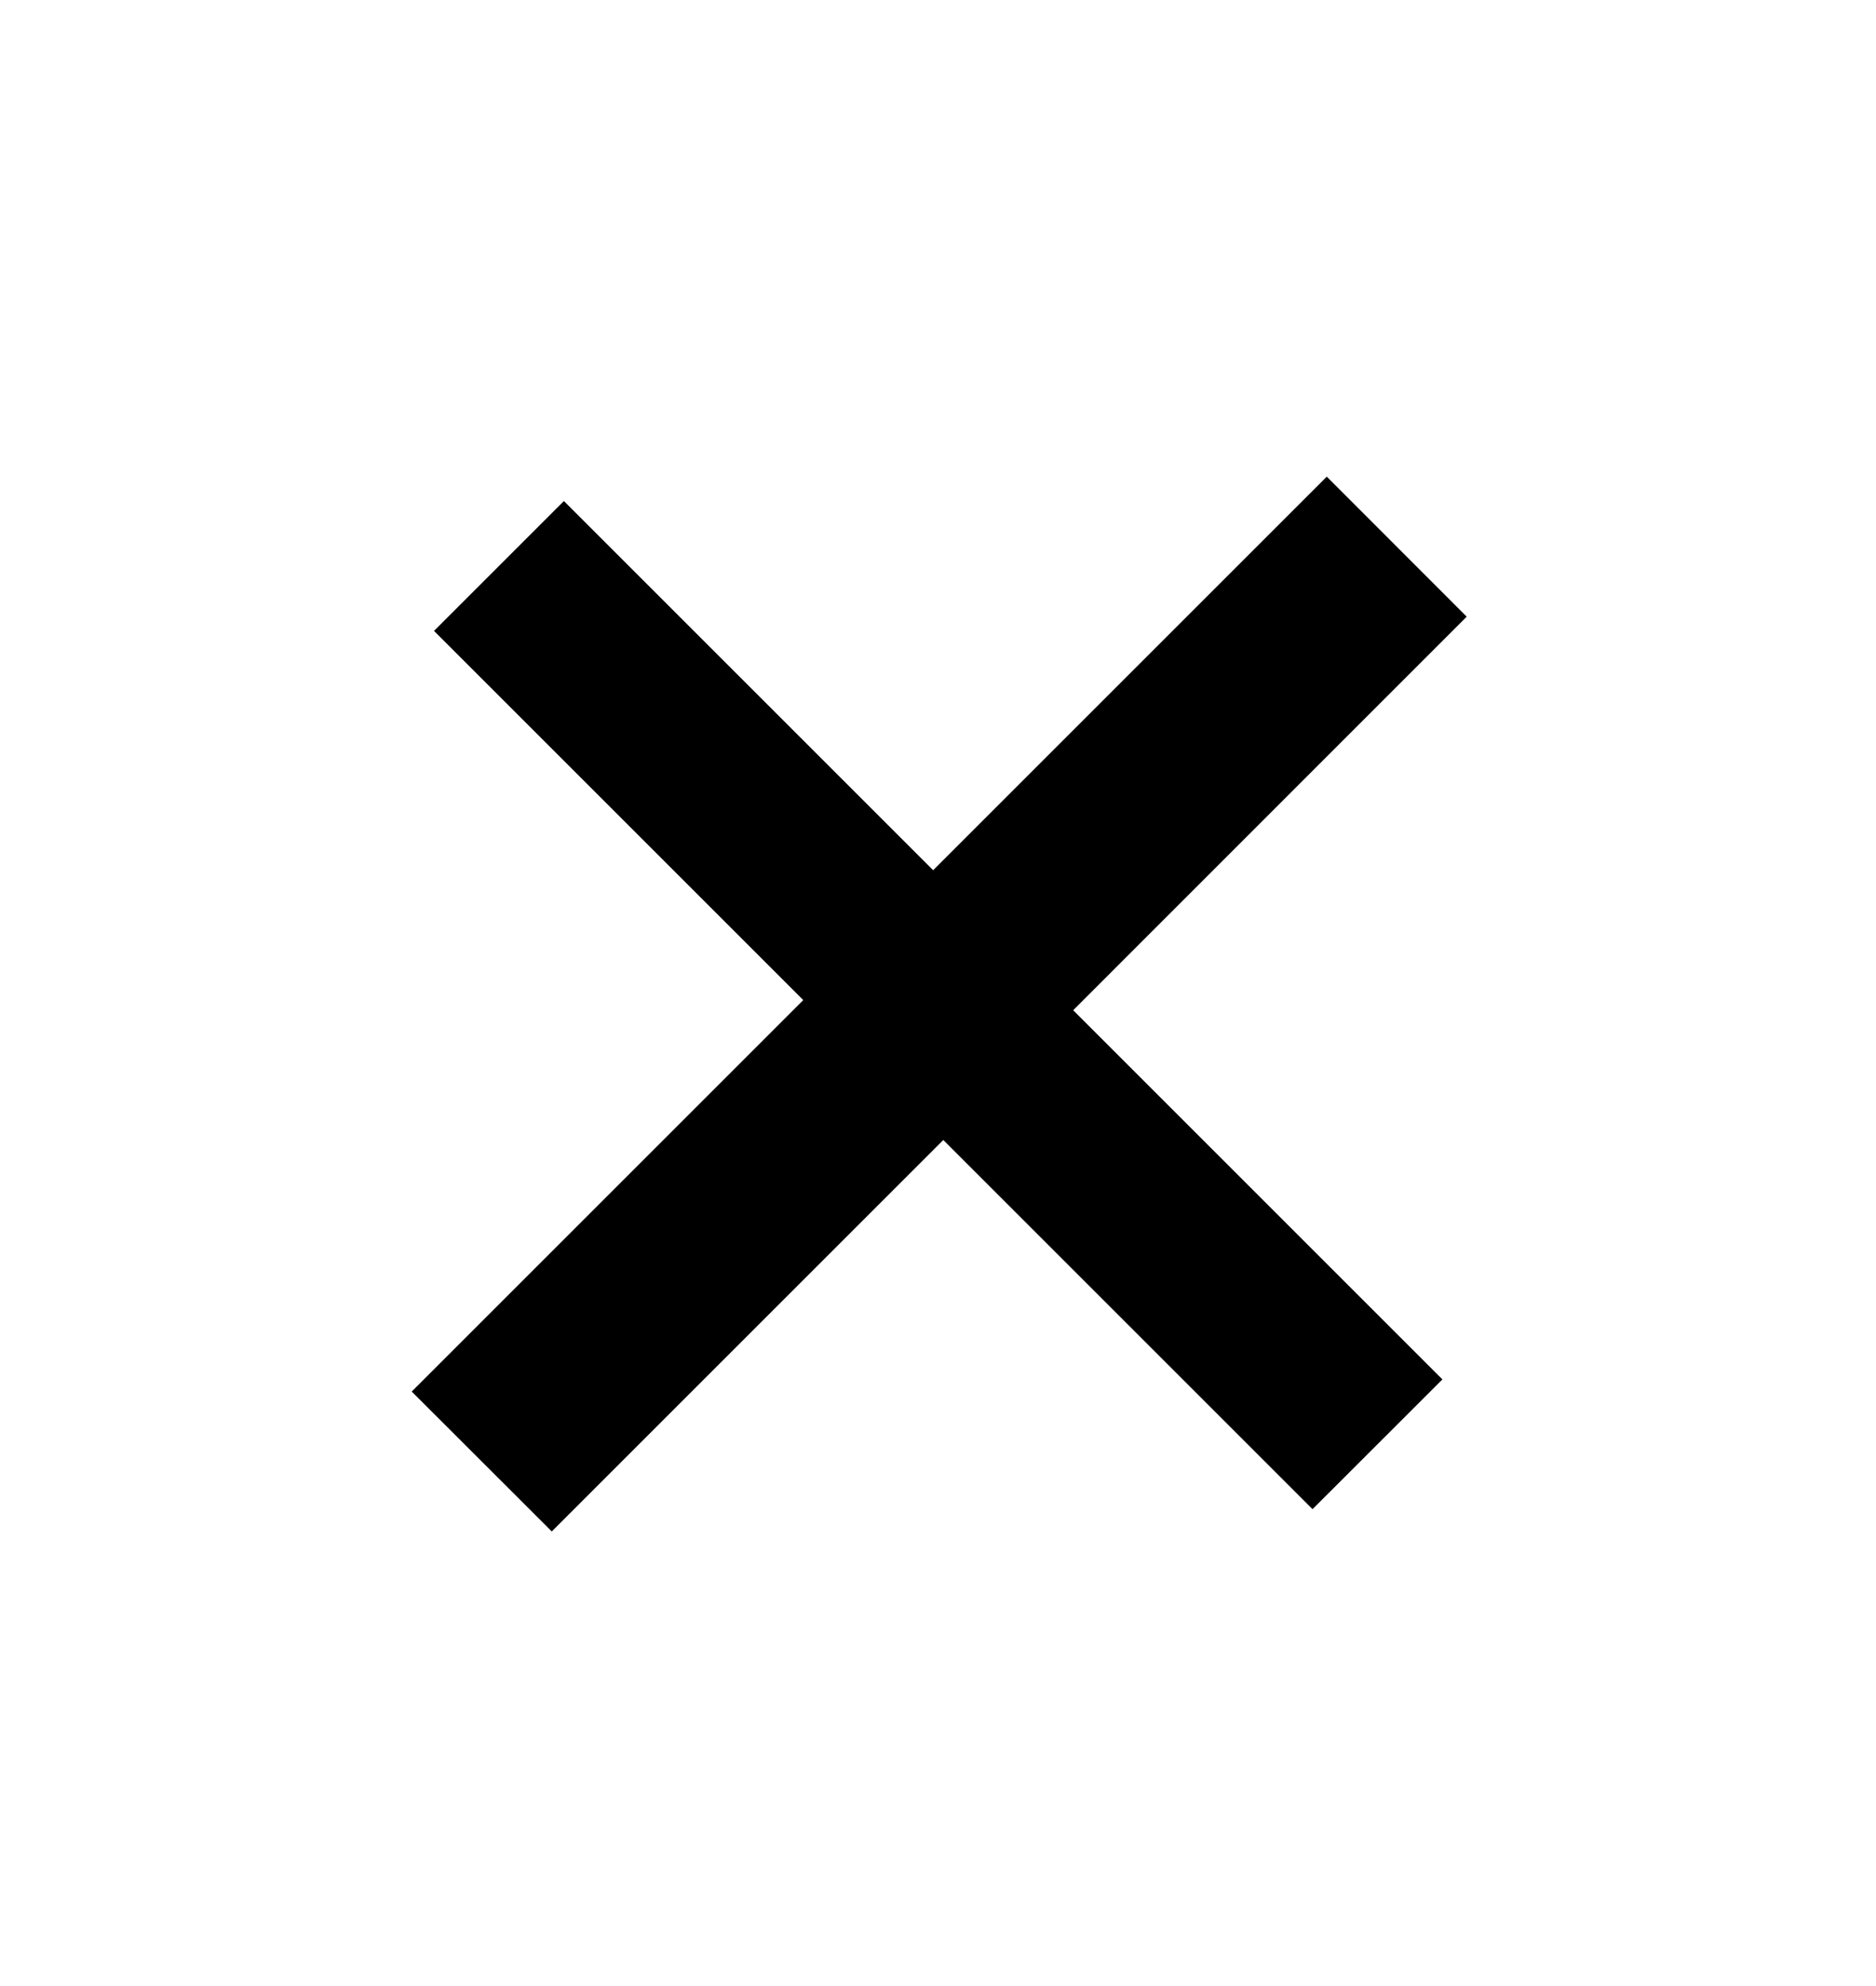 <svg width="17" height="18" viewBox="0 0 17 18" fill="none" xmlns="http://www.w3.org/2000/svg">
<path d="M13.291 5.589L9.725 9.156L13.071 12.502L11.894 13.678L8.548 10.332L5 13.88L3.731 12.612L7.279 9.064L3.933 5.718L5.11 4.541L8.456 7.887L12.023 4.32L13.291 5.589Z" fill="black"/>
</svg>
